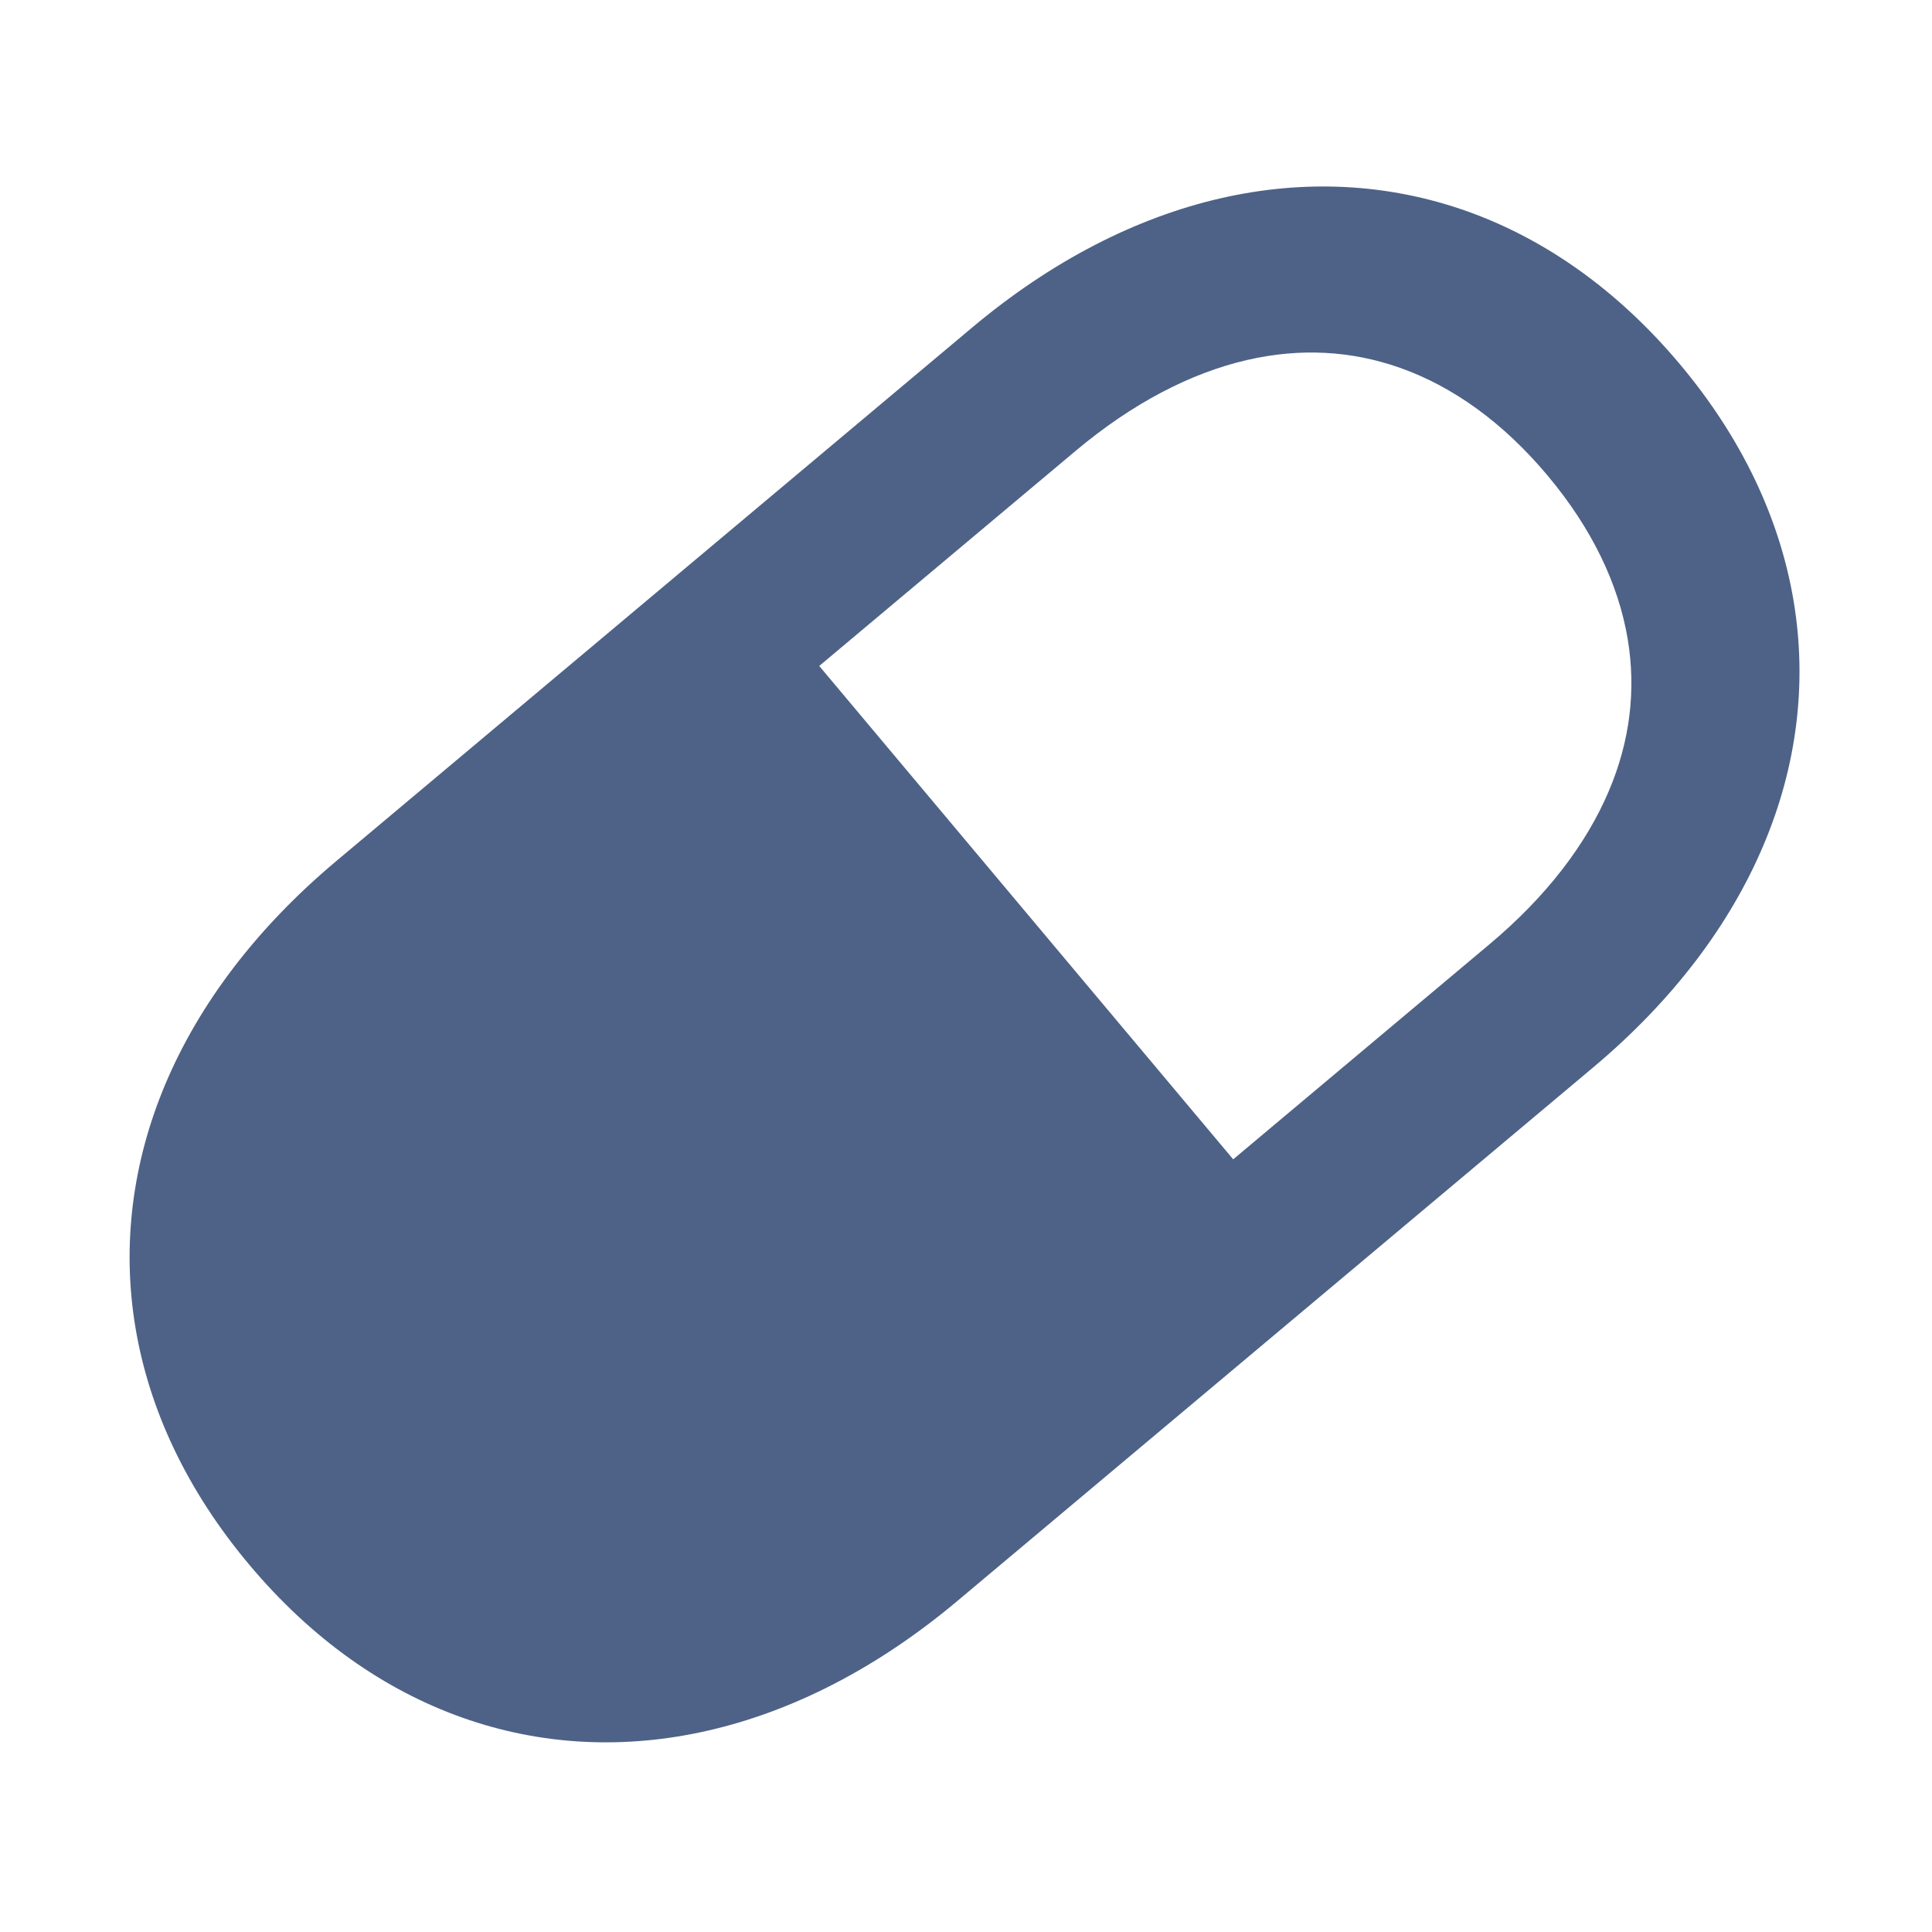 <svg width="30" height="30" viewBox="0 0 30 30" fill="none" xmlns="http://www.w3.org/2000/svg">
<g id="Tab Bar/Icons/Unselected/0">
<path id="medicine" fill-rule="evenodd" clip-rule="evenodd" d="M5.22 13.372L15.093 5.088C16.332 4.048 17.643 3.381 18.949 3.08C20.255 2.78 21.555 2.847 22.771 3.277C23.986 3.708 25.117 4.502 26.085 5.655C27.053 6.808 27.638 8.06 27.851 9.332C28.064 10.604 27.904 11.896 27.381 13.129C26.859 14.363 25.974 15.539 24.735 16.578L14.862 24.863C13.623 25.902 12.311 26.57 11.005 26.87C9.7 27.171 8.399 27.104 7.184 26.673C5.968 26.243 4.837 25.449 3.87 24.296C2.902 23.143 2.317 21.891 2.104 20.619C1.891 19.347 2.051 18.055 2.573 16.821C3.096 15.588 3.981 14.412 5.22 13.372ZM6.827 15.288C5.942 16.03 5.323 16.84 4.971 17.671C4.645 18.441 4.547 19.233 4.68 20.027C4.823 20.882 5.235 21.746 5.927 22.57C6.618 23.394 7.397 23.949 8.215 24.239C8.499 24.34 8.789 24.409 9.083 24.445C8.789 24.409 8.499 24.34 8.215 24.239C7.397 23.949 6.618 23.394 5.927 22.57C5.235 21.746 4.823 20.882 4.68 20.027C4.547 19.233 4.645 18.441 4.971 17.671C5.323 16.84 5.942 16.03 6.827 15.288L12.721 10.341L6.827 15.288ZM13.255 22.948C13.255 22.948 13.255 22.948 13.255 22.948L23.128 14.663C24.013 13.921 24.632 13.11 24.983 12.28C25.31 11.51 25.407 10.718 25.275 9.924C25.131 9.068 24.72 8.205 24.028 7.381C23.337 6.557 22.558 6.001 21.74 5.712C20.981 5.443 20.184 5.402 19.369 5.589C18.491 5.791 17.585 6.26 16.7 7.003L12.721 10.341L19.149 18.002L13.255 22.948Z" fill="#4E6287"/>
</g>
</svg>
